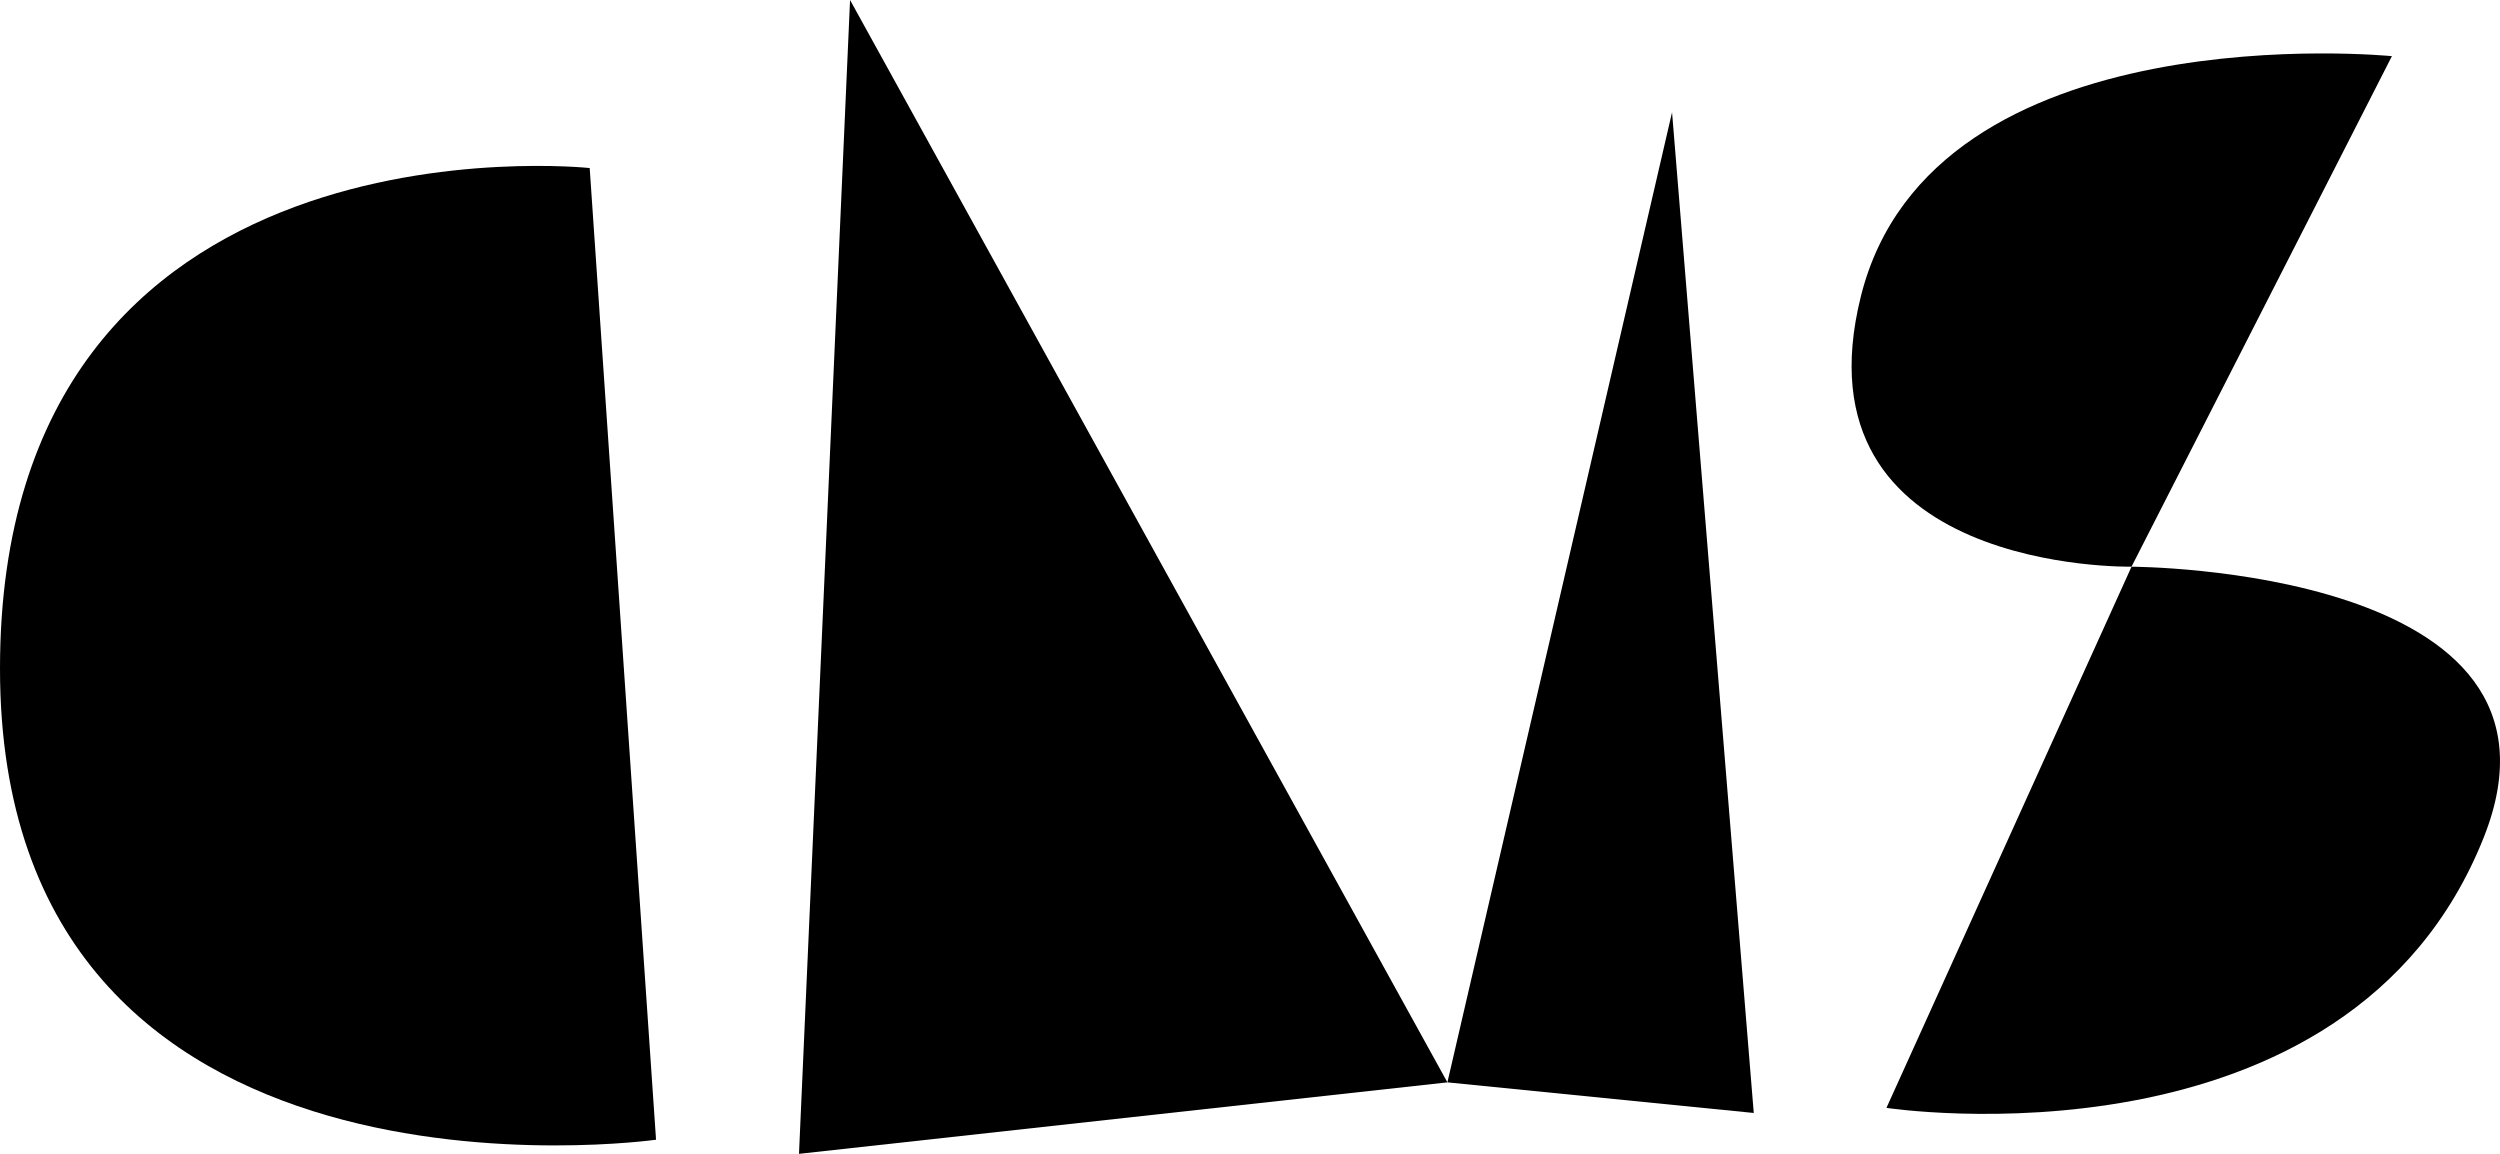 <?xml version="1.0" encoding="UTF-8" standalone="no"?>
<svg
   xmlns:dc="http://purl.org/dc/elements/1.1/"
   xmlns:cc="http://creativecommons.org/ns#"
   xmlns:rdf="http://www.w3.org/1999/02/22-rdf-syntax-ns#"
   xmlns:svg="http://www.w3.org/2000/svg"
   xmlns="http://www.w3.org/2000/svg"
   id="svg8"
   version="1.1"
   viewBox="0 0 77.019 35.547"
   height="35.547mm"
   width="77.019mm">
  <defs
     id="defs2" />
  <g
     transform="translate(-47.975,-36.145)"
     id="layer1">
    <path
       id="path4747"
       d="m 66.142,41.322 c 0,0 -18.167,-1.952 -18.167,15.423 0,17.375 20.211,14.512 20.211,14.512 z"
       style="fill:#000000;fill-opacity:1;fill-rule:evenodd;stroke:none;stroke-width:0.142px;stroke-linecap:butt;stroke-linejoin:miter;stroke-opacity:1" />
    <path
       id="path4749"
       d="M 74.163,36.145 72.59,71.692 92.566,69.49 Z"
       style="fill:#000000;fill-opacity:1;fill-rule:evenodd;stroke:none;stroke-width:0.156px;stroke-linecap:butt;stroke-linejoin:miter;stroke-opacity:1" />
    <path
       id="path4751"
       d="m 92.566,69.49 6.921,-29.885 2.517,30.828 z"
       style="fill:#000000;fill-opacity:1;fill-rule:evenodd;stroke:none;stroke-width:0.156px;stroke-linecap:butt;stroke-linejoin:miter;stroke-opacity:1" />
    <path
       id="path4753"
       d="m 121.664,37.875 c 0,0 -14.156,-1.416 -16.358,7.392 -2.138,8.551 8.336,8.336 8.336,8.336 z"
       style="fill:#000000;fill-opacity:1;fill-rule:evenodd;stroke:none;stroke-width:0.156px;stroke-linecap:butt;stroke-linejoin:miter;stroke-opacity:1" />
    <path
       id="path4755"
       d="m 113.642,53.604 -7.55,16.672 c 0,0 14.231,2.17 18.403,-8.336 3.301,-8.312 -10.853,-8.336 -10.853,-8.336 z"
       style="fill:#000000;fill-opacity:1;fill-rule:evenodd;stroke:none;stroke-width:0.156px;stroke-linecap:butt;stroke-linejoin:miter;stroke-opacity:1" />
  </g>
</svg>
